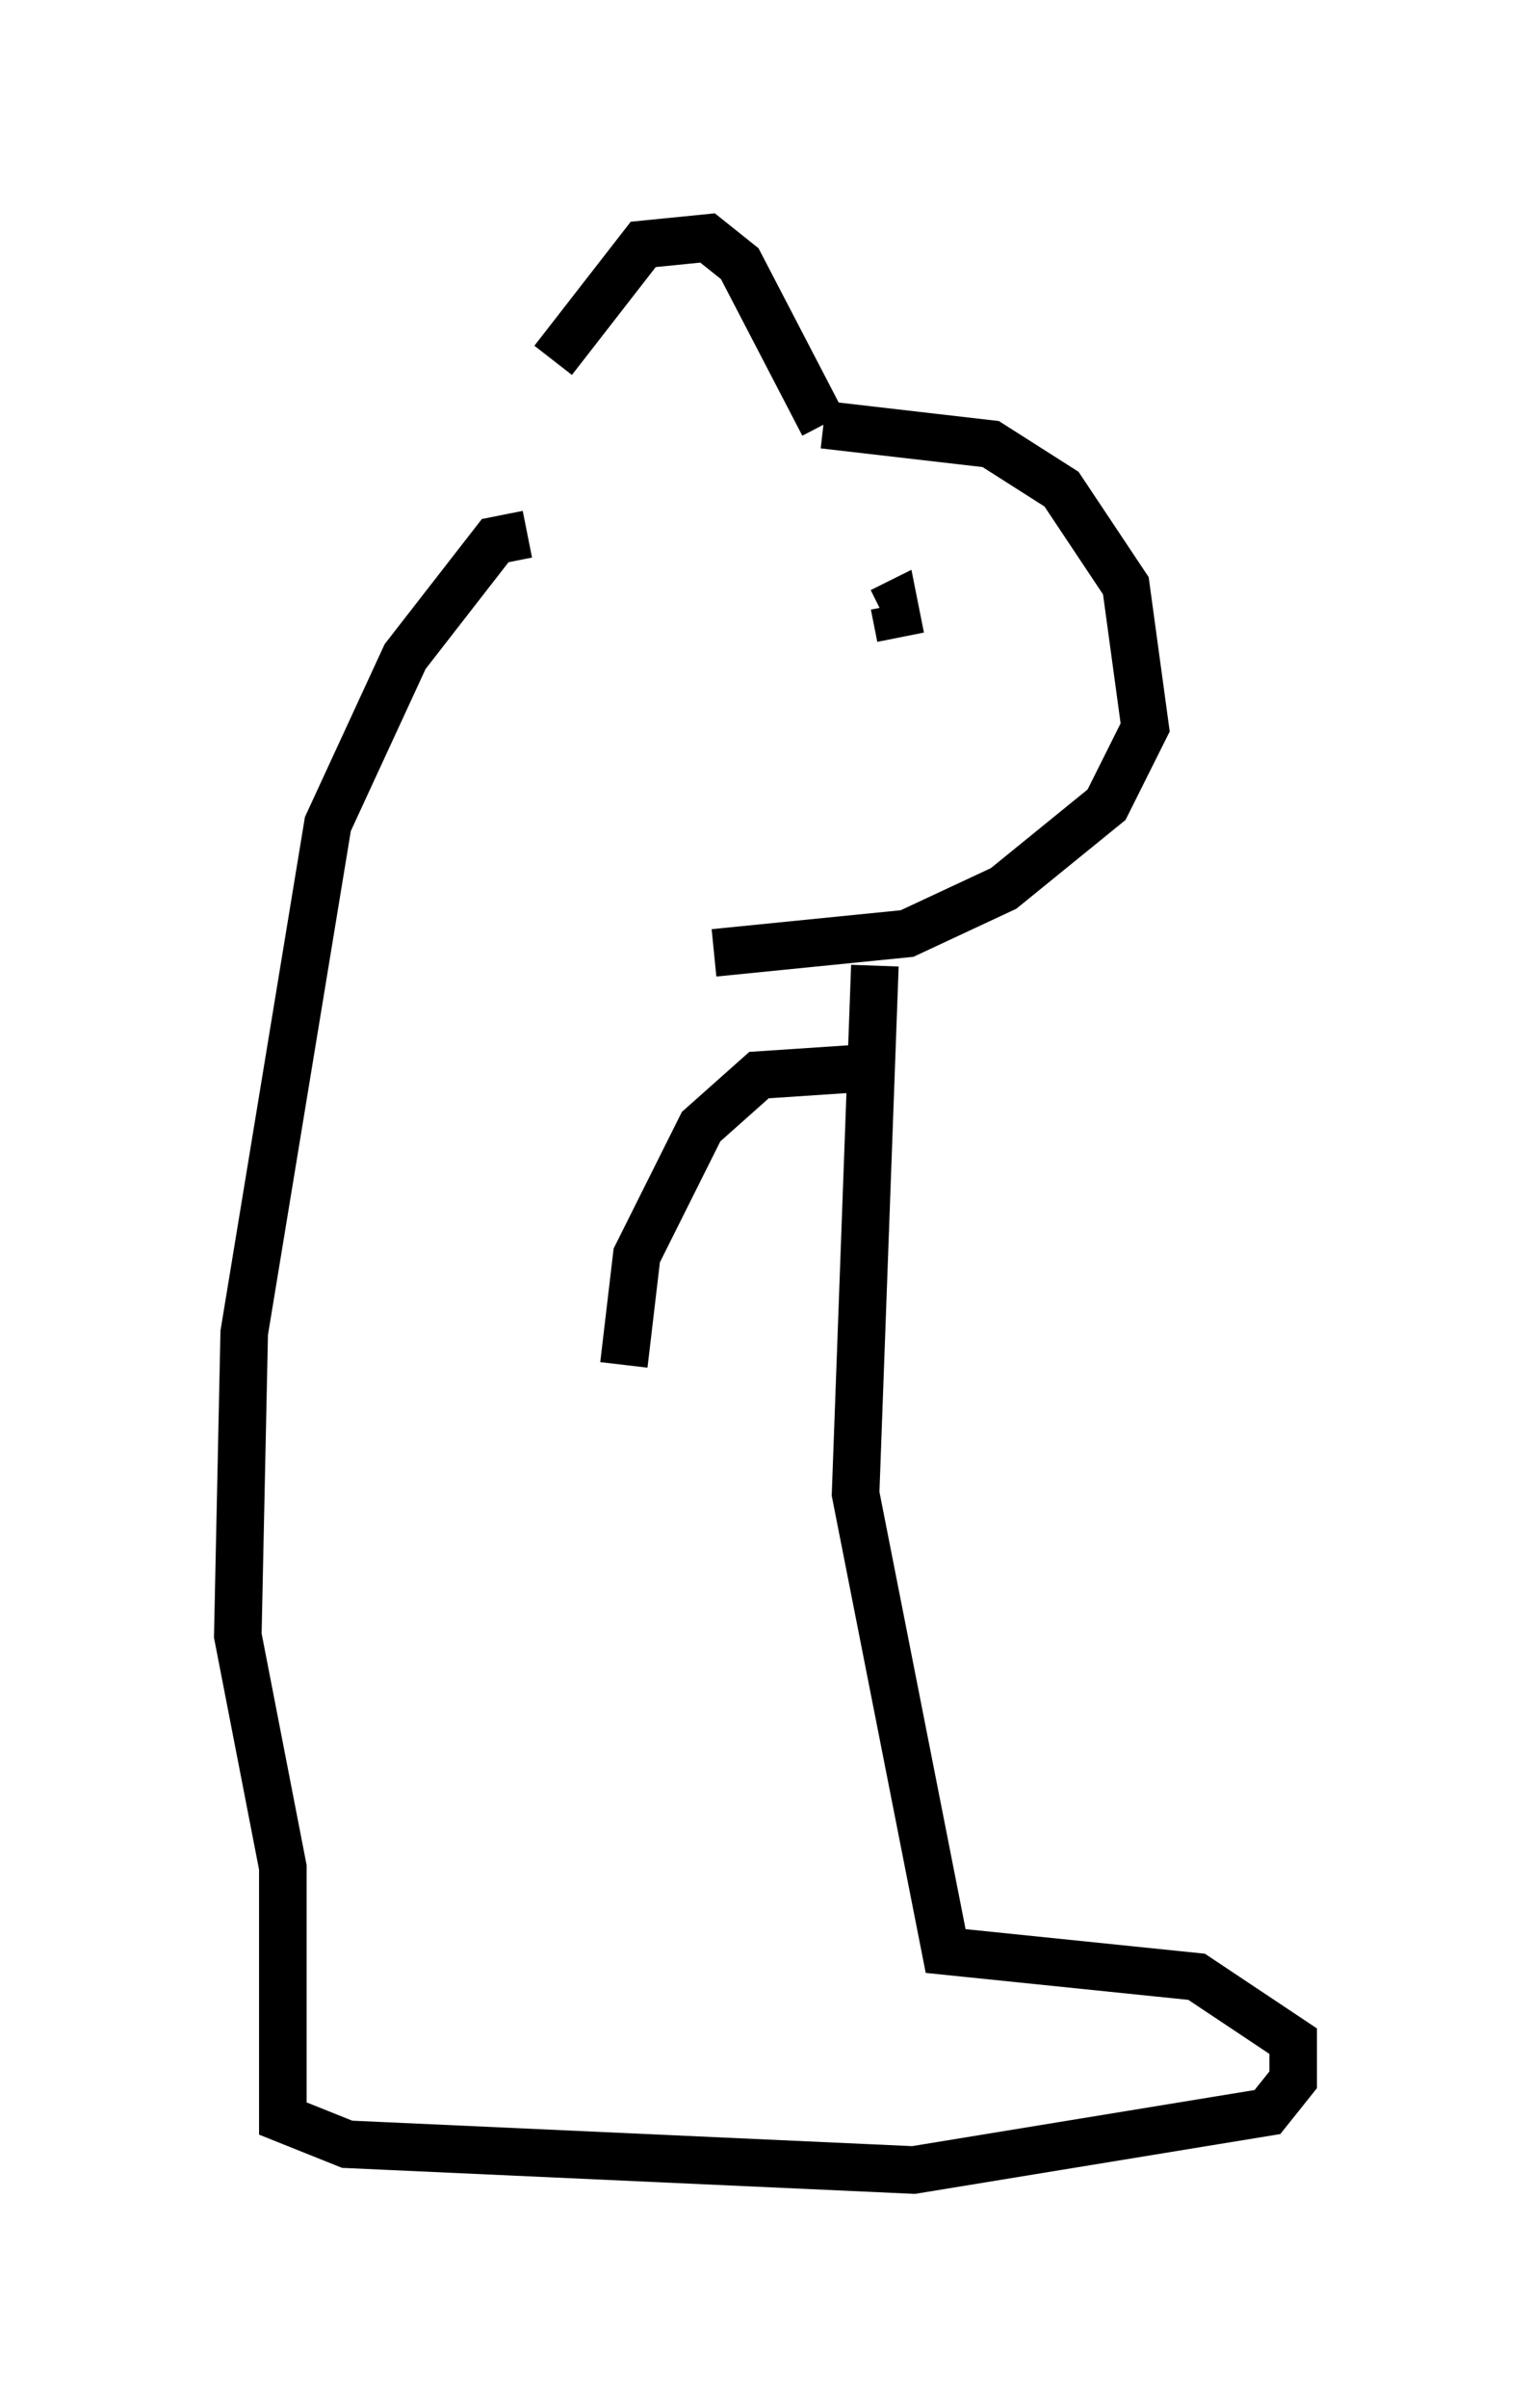 <?xml version="1.0" encoding="utf-8" ?>
<svg baseProfile="full" height="50.595" version="1.1" width="32.192" xmlns="http://www.w3.org/2000/svg" xmlns:ev="http://www.w3.org/2001/xml-events" xmlns:xlink="http://www.w3.org/1999/xlink"><defs /><rect fill="white" height="50.595" width="32.192" x="0" y="0" /><path d="M11.36, 10.819 m0.271, -3.248 l1.894, -2.436 1.353, -0.135 l0.677, 0.541 1.759, 3.383 m0.0, 0.0 l3.518, 0.406 1.488, 0.947 l1.353, 2.03 0.406, 2.977 l-0.812, 1.624 -2.165, 1.759 l-2.03, 0.947 -4.059, 0.406 m-3.924, -8.796 l-0.677, 0.135 -1.894, 2.436 l-1.624, 3.518 -1.759, 10.69 l-0.135, 6.36 0.947, 4.871 l0.0, 5.277 1.353, 0.541 l11.908, 0.541 7.442, -1.218 l0.541, -0.677 0.0, -0.812 l-2.03, -1.353 -5.277, -0.541 l-1.894, -9.607 0.406, -11.096 m0.541, -6.901 l-0.135, -0.677 -0.271, 0.135 m-0.541, 9.607 l-2.03, 0.135 -1.218, 1.083 l-1.353, 2.706 -0.271, 2.3 " fill="none" stroke="black" stroke-width="1" /></svg>